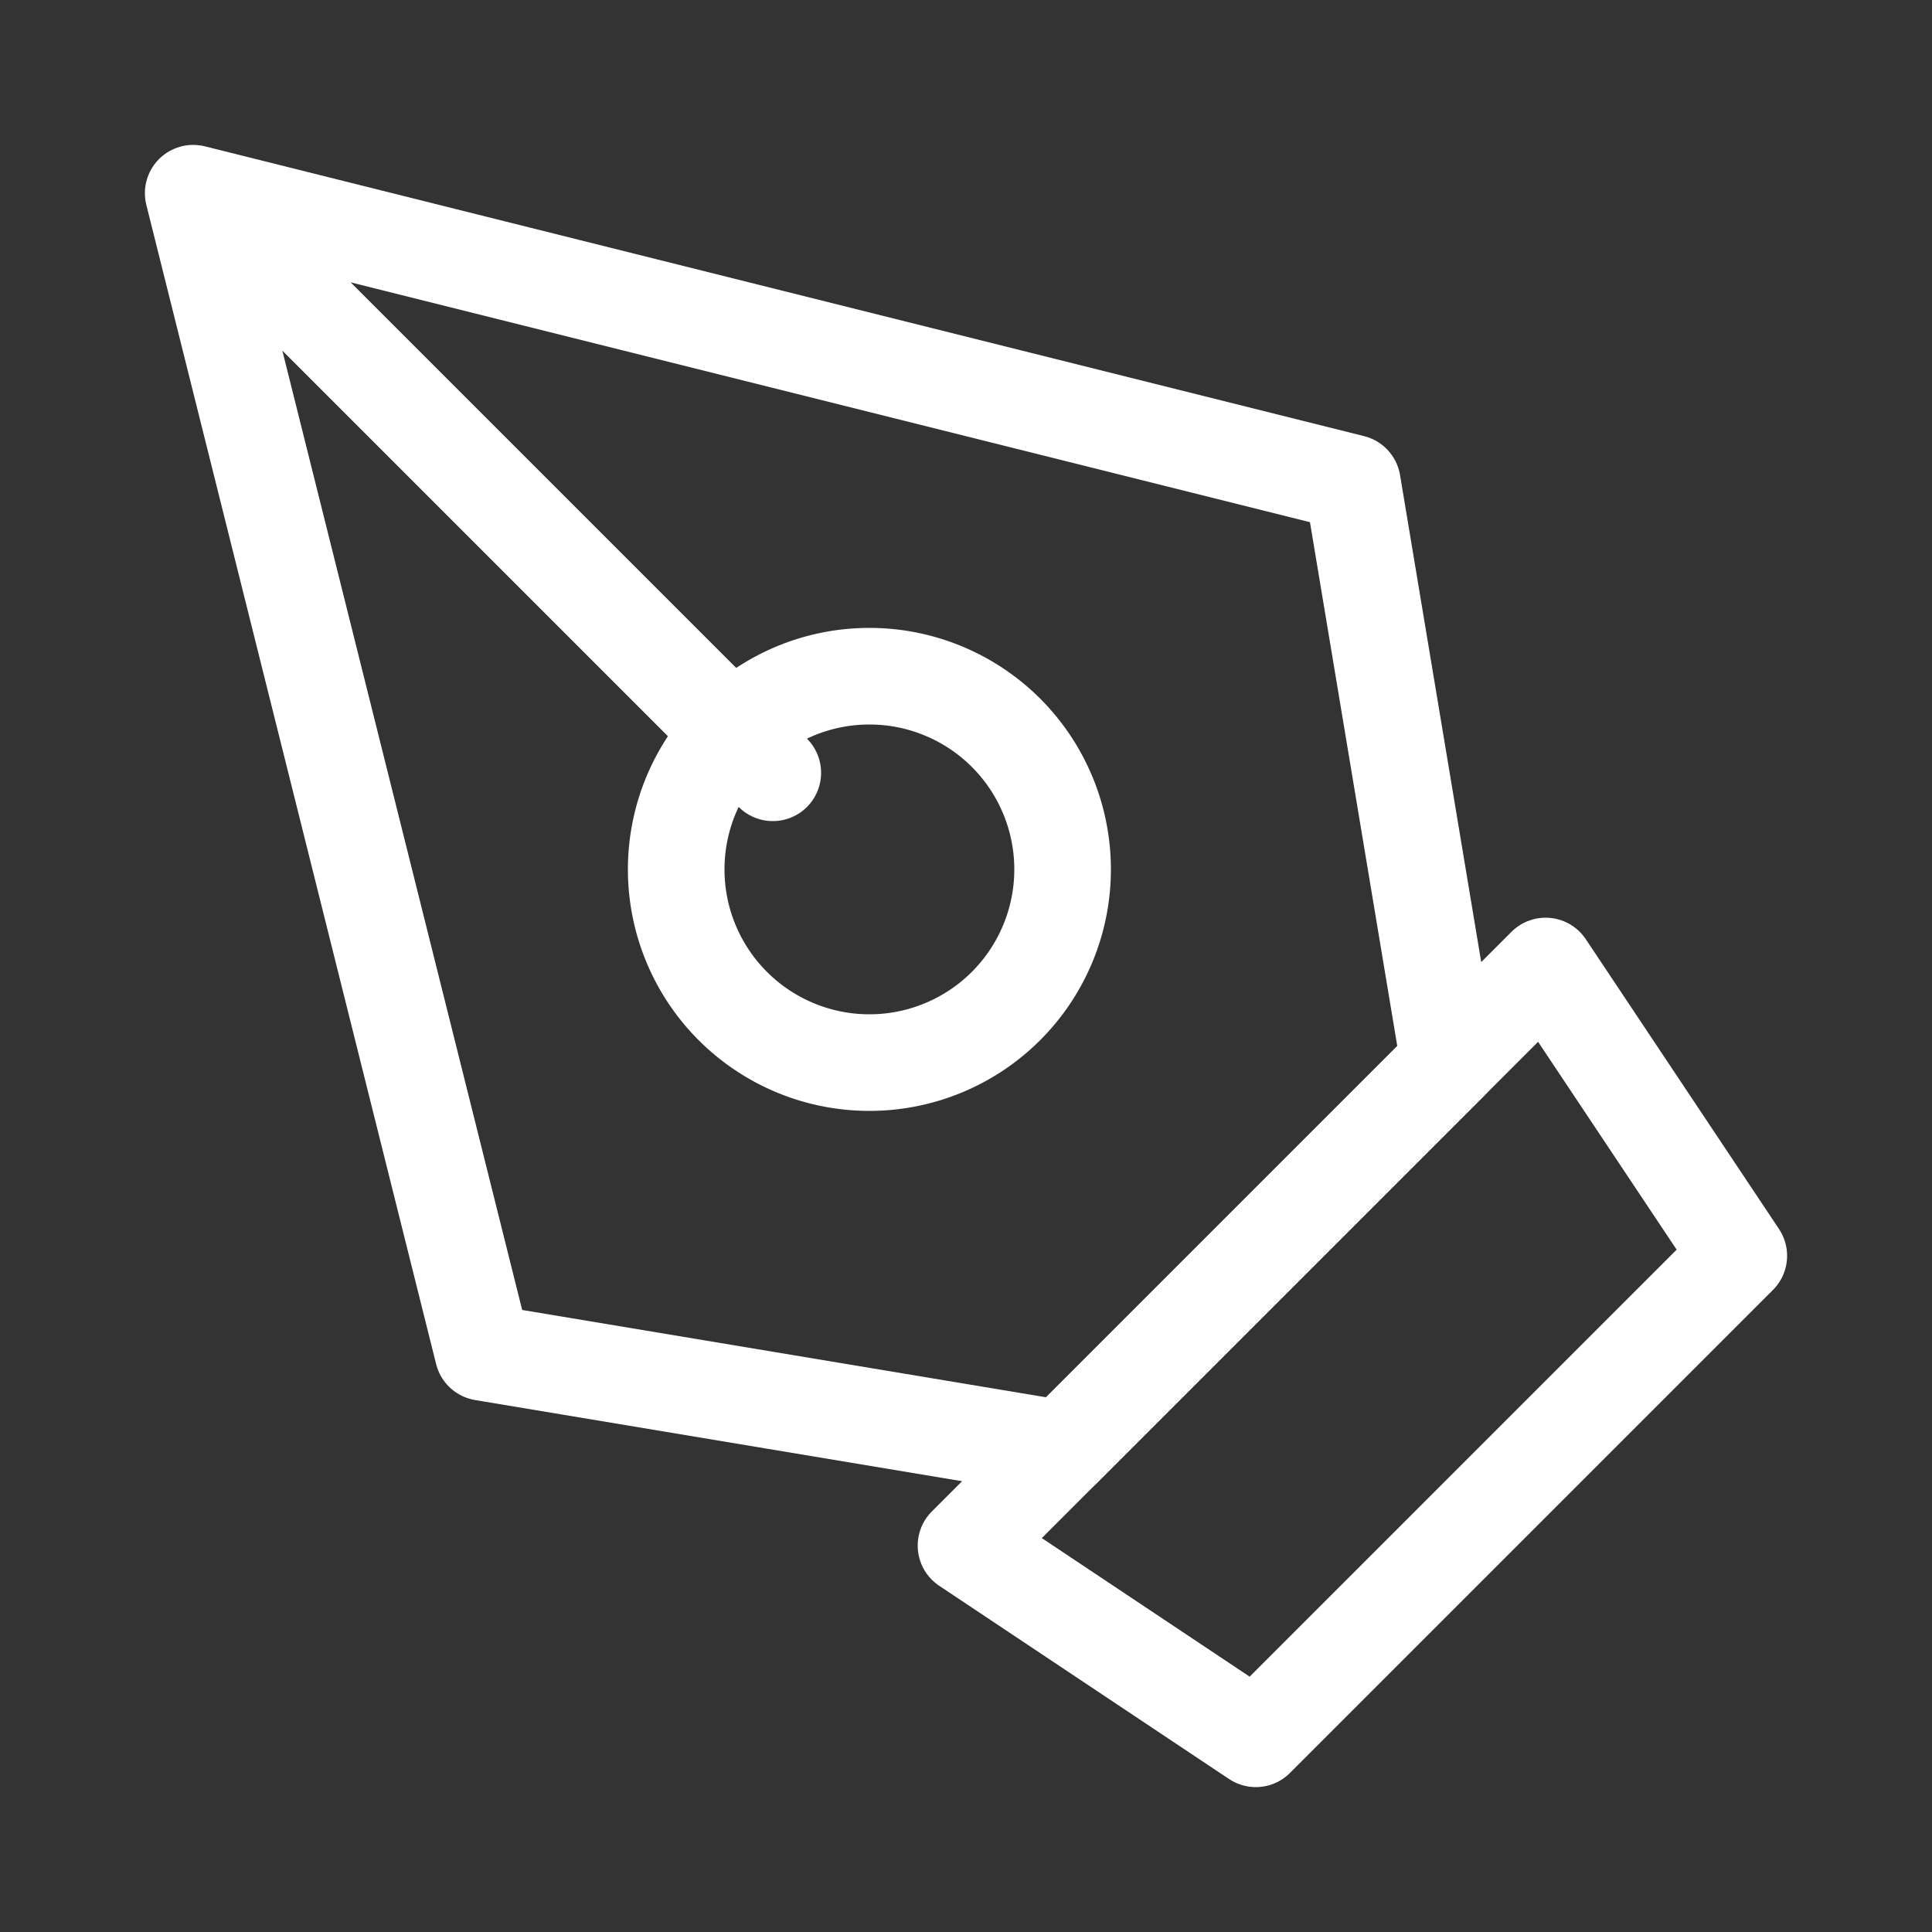 <svg width="20" height="20" fill="none" xmlns="http://www.w3.org/2000/svg"><rect width="100%" height="100%" fill="#333333" stroke="none"/><path d="m10 16 6-6 2 3-5 5-3-2Z" stroke="#fff" stroke-linecap="round" stroke-linejoin="round"/><path d="m15 11-1-6L2 2l3 12 6 1 4-4ZM2 2l6 6" stroke="#fff" stroke-linecap="round" stroke-linejoin="round"/><path d="M9 11a2 2 0 1 0 0-4 2 2 0 0 0 0 4Z" stroke="#fff" stroke-linecap="round" stroke-linejoin="round"/></svg>